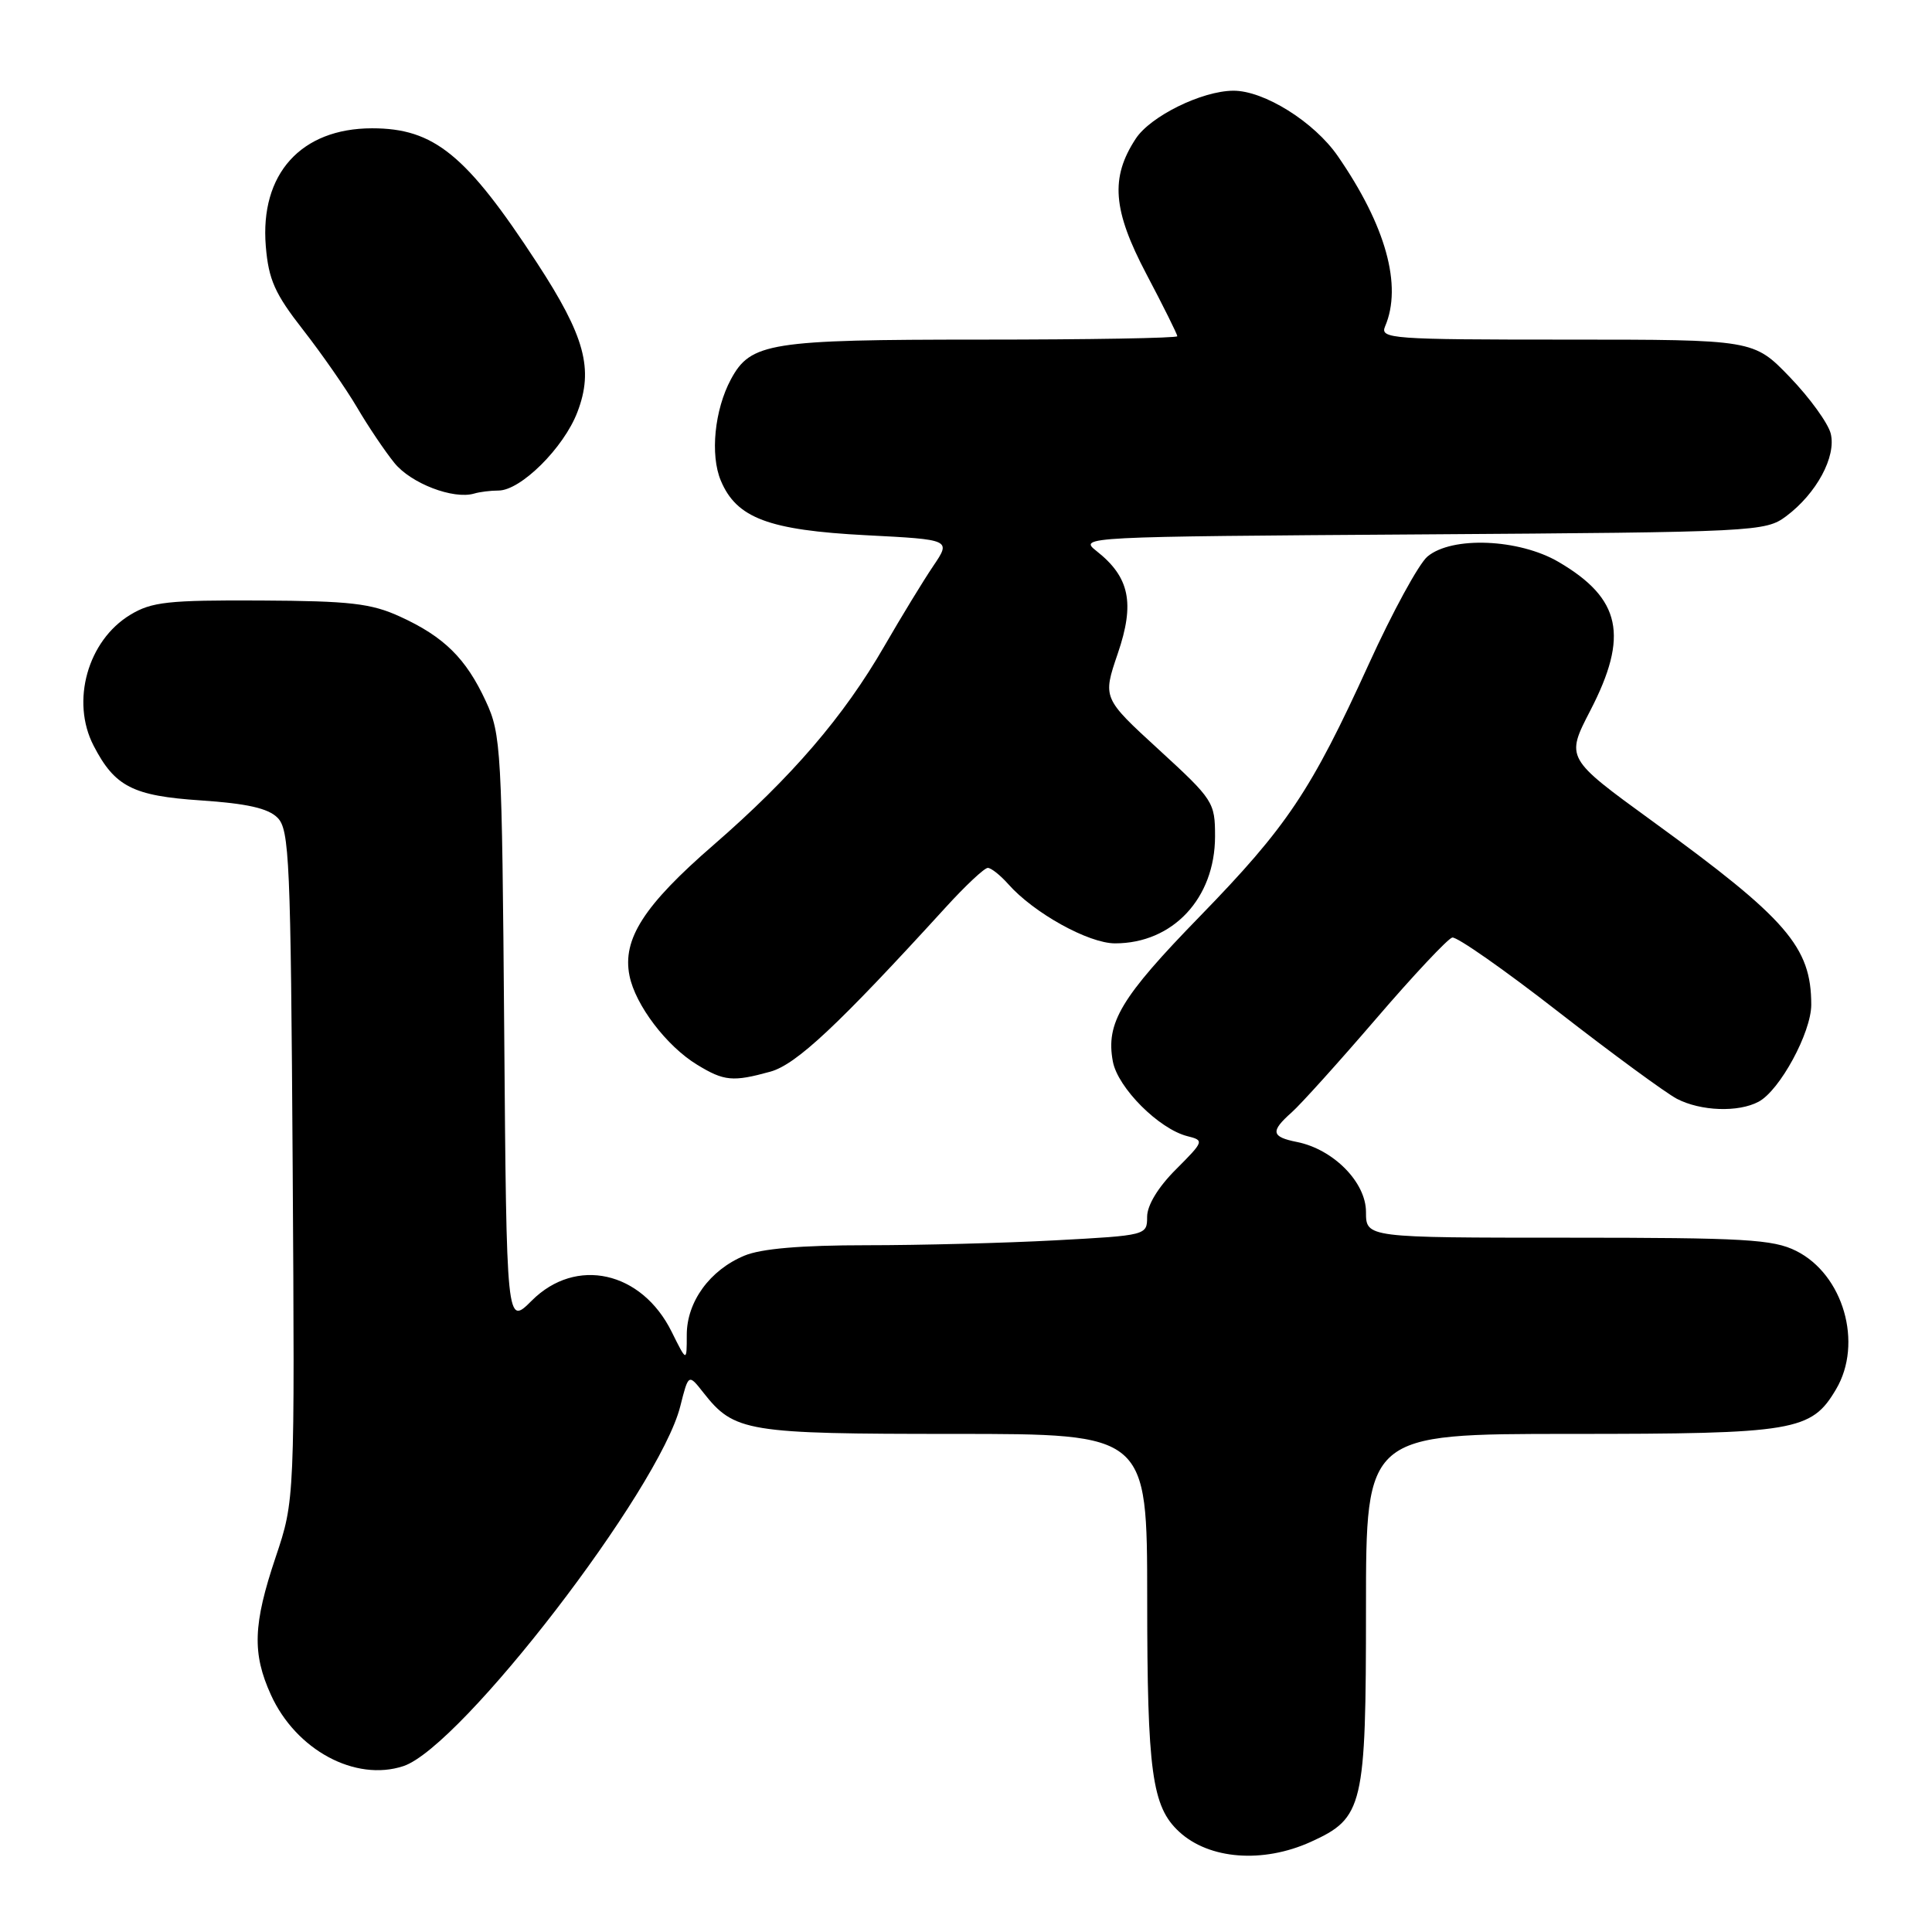 <?xml version="1.0" encoding="UTF-8" standalone="no"?>
<!DOCTYPE svg PUBLIC "-//W3C//DTD SVG 1.1//EN" "http://www.w3.org/Graphics/SVG/1.1/DTD/svg11.dtd" >
<svg xmlns="http://www.w3.org/2000/svg" xmlns:xlink="http://www.w3.org/1999/xlink" version="1.1" viewBox="0 0 256 256">
 <g >
 <path fill="currentColor"
d=" M 173.68 244.06 C 180.66 240.89 181.00 239.44 181.00 213.05 C 181.00 190.00 181.00 190.00 208.10 190.00 C 237.87 190.00 240.01 189.64 243.29 184.08 C 246.89 177.99 244.26 168.88 238.00 165.75 C 234.93 164.22 231.21 164.00 207.75 164.00 C 181.00 164.00 181.00 164.00 181.00 160.59 C 181.00 156.66 176.69 152.29 171.86 151.32 C 168.44 150.64 168.31 149.92 171.15 147.40 C 172.33 146.36 177.36 140.78 182.33 135.00 C 187.29 129.22 191.84 124.38 192.43 124.23 C 193.02 124.08 199.35 128.51 206.50 134.08 C 213.65 139.64 220.72 144.82 222.20 145.60 C 225.37 147.24 230.34 147.42 233.03 145.98 C 235.84 144.48 240.00 136.80 240.00 133.13 C 240.00 125.48 236.79 121.77 218.98 108.83 C 207.46 100.46 207.46 100.46 210.73 94.14 C 215.85 84.24 214.80 79.31 206.52 74.46 C 201.28 71.39 192.38 71.02 189.14 73.75 C 188.00 74.71 184.50 81.12 181.37 88.00 C 173.71 104.81 170.55 109.53 158.98 121.43 C 148.52 132.17 146.50 135.54 147.46 140.66 C 148.12 144.15 153.57 149.60 157.34 150.55 C 159.58 151.11 159.54 151.22 155.82 154.95 C 153.46 157.30 152.00 159.71 152.00 161.23 C 152.00 163.68 151.92 163.70 139.84 164.35 C 133.16 164.71 121.89 165.00 114.81 165.00 C 106.13 165.00 100.86 165.45 98.64 166.38 C 94.05 168.29 91.00 172.49 91.00 176.88 C 91.00 180.50 91.00 180.50 89.00 176.47 C 85.02 168.43 76.31 166.49 70.46 172.34 C 67.12 175.68 67.12 175.68 66.81 136.59 C 66.51 99.19 66.41 97.30 64.37 92.91 C 61.75 87.24 58.83 84.36 53.00 81.70 C 49.18 79.95 46.39 79.63 34.50 79.57 C 22.29 79.51 20.09 79.75 17.27 81.46 C 11.62 84.87 9.36 92.93 12.40 98.80 C 15.21 104.24 17.60 105.46 26.63 106.06 C 32.71 106.47 35.53 107.10 36.77 108.35 C 38.35 109.92 38.52 113.98 38.78 154.43 C 39.06 198.78 39.06 198.78 36.53 206.32 C 33.53 215.24 33.40 219.08 35.90 224.58 C 39.22 231.89 47.08 236.12 53.45 234.02 C 61.10 231.49 87.37 197.36 90.14 186.34 C 91.23 182.02 91.23 182.02 93.20 184.53 C 97.30 189.74 98.89 190.00 126.45 190.00 C 152.00 190.00 152.00 190.00 152.01 211.75 C 152.01 234.80 152.64 239.40 156.25 242.72 C 160.22 246.39 167.34 246.93 173.68 244.06 Z  M 102.08 142.00 C 105.52 141.04 111.04 135.87 125.29 120.25 C 127.92 117.36 130.44 115.00 130.89 115.00 C 131.33 115.00 132.55 115.97 133.60 117.15 C 136.98 120.98 144.24 125.00 147.75 125.00 C 155.41 125.00 160.99 119.03 161.00 110.83 C 161.00 106.30 160.78 105.96 153.55 99.33 C 146.10 92.50 146.10 92.50 148.11 86.60 C 150.40 79.91 149.68 76.47 145.30 73.02 C 142.90 71.13 143.38 71.11 188.36 70.81 C 232.81 70.51 233.92 70.45 236.68 68.40 C 240.70 65.39 243.34 60.50 242.58 57.45 C 242.23 56.07 239.79 52.70 237.16 49.97 C 232.37 45.00 232.37 45.00 207.58 45.00 C 184.35 45.00 182.83 44.89 183.53 43.25 C 185.84 37.86 183.63 29.90 177.27 20.69 C 174.15 16.16 167.48 11.99 163.41 12.02 C 159.24 12.05 152.44 15.40 150.49 18.38 C 147.10 23.55 147.44 27.84 151.90 36.31 C 154.16 40.59 156.00 44.30 156.00 44.55 C 156.00 44.80 144.28 45.00 129.95 45.00 C 101.97 45.00 99.47 45.40 96.85 50.26 C 94.68 54.30 94.08 60.27 95.51 63.68 C 97.59 68.65 101.84 70.25 114.76 70.92 C 126.03 71.50 126.03 71.50 123.66 75.00 C 122.36 76.92 119.45 81.69 117.19 85.60 C 111.79 94.96 104.90 102.97 94.55 111.96 C 85.32 119.96 82.44 124.45 83.41 129.28 C 84.18 133.16 88.32 138.62 92.37 141.08 C 95.95 143.27 97.11 143.37 102.08 142.00 Z  M 66.05 65.00 C 69.00 65.00 74.71 59.33 76.51 54.60 C 78.69 48.91 77.51 44.57 71.16 34.84 C 61.79 20.48 57.52 17.00 49.30 17.00 C 39.87 17.01 34.43 23.06 35.22 32.63 C 35.59 37.06 36.41 38.91 40.17 43.72 C 42.65 46.90 45.86 51.52 47.32 54.00 C 48.77 56.48 50.99 59.77 52.25 61.33 C 54.45 64.06 60.07 66.21 62.83 65.40 C 63.56 65.18 65.01 65.00 66.05 65.00 Z "/>
</g>
</svg>